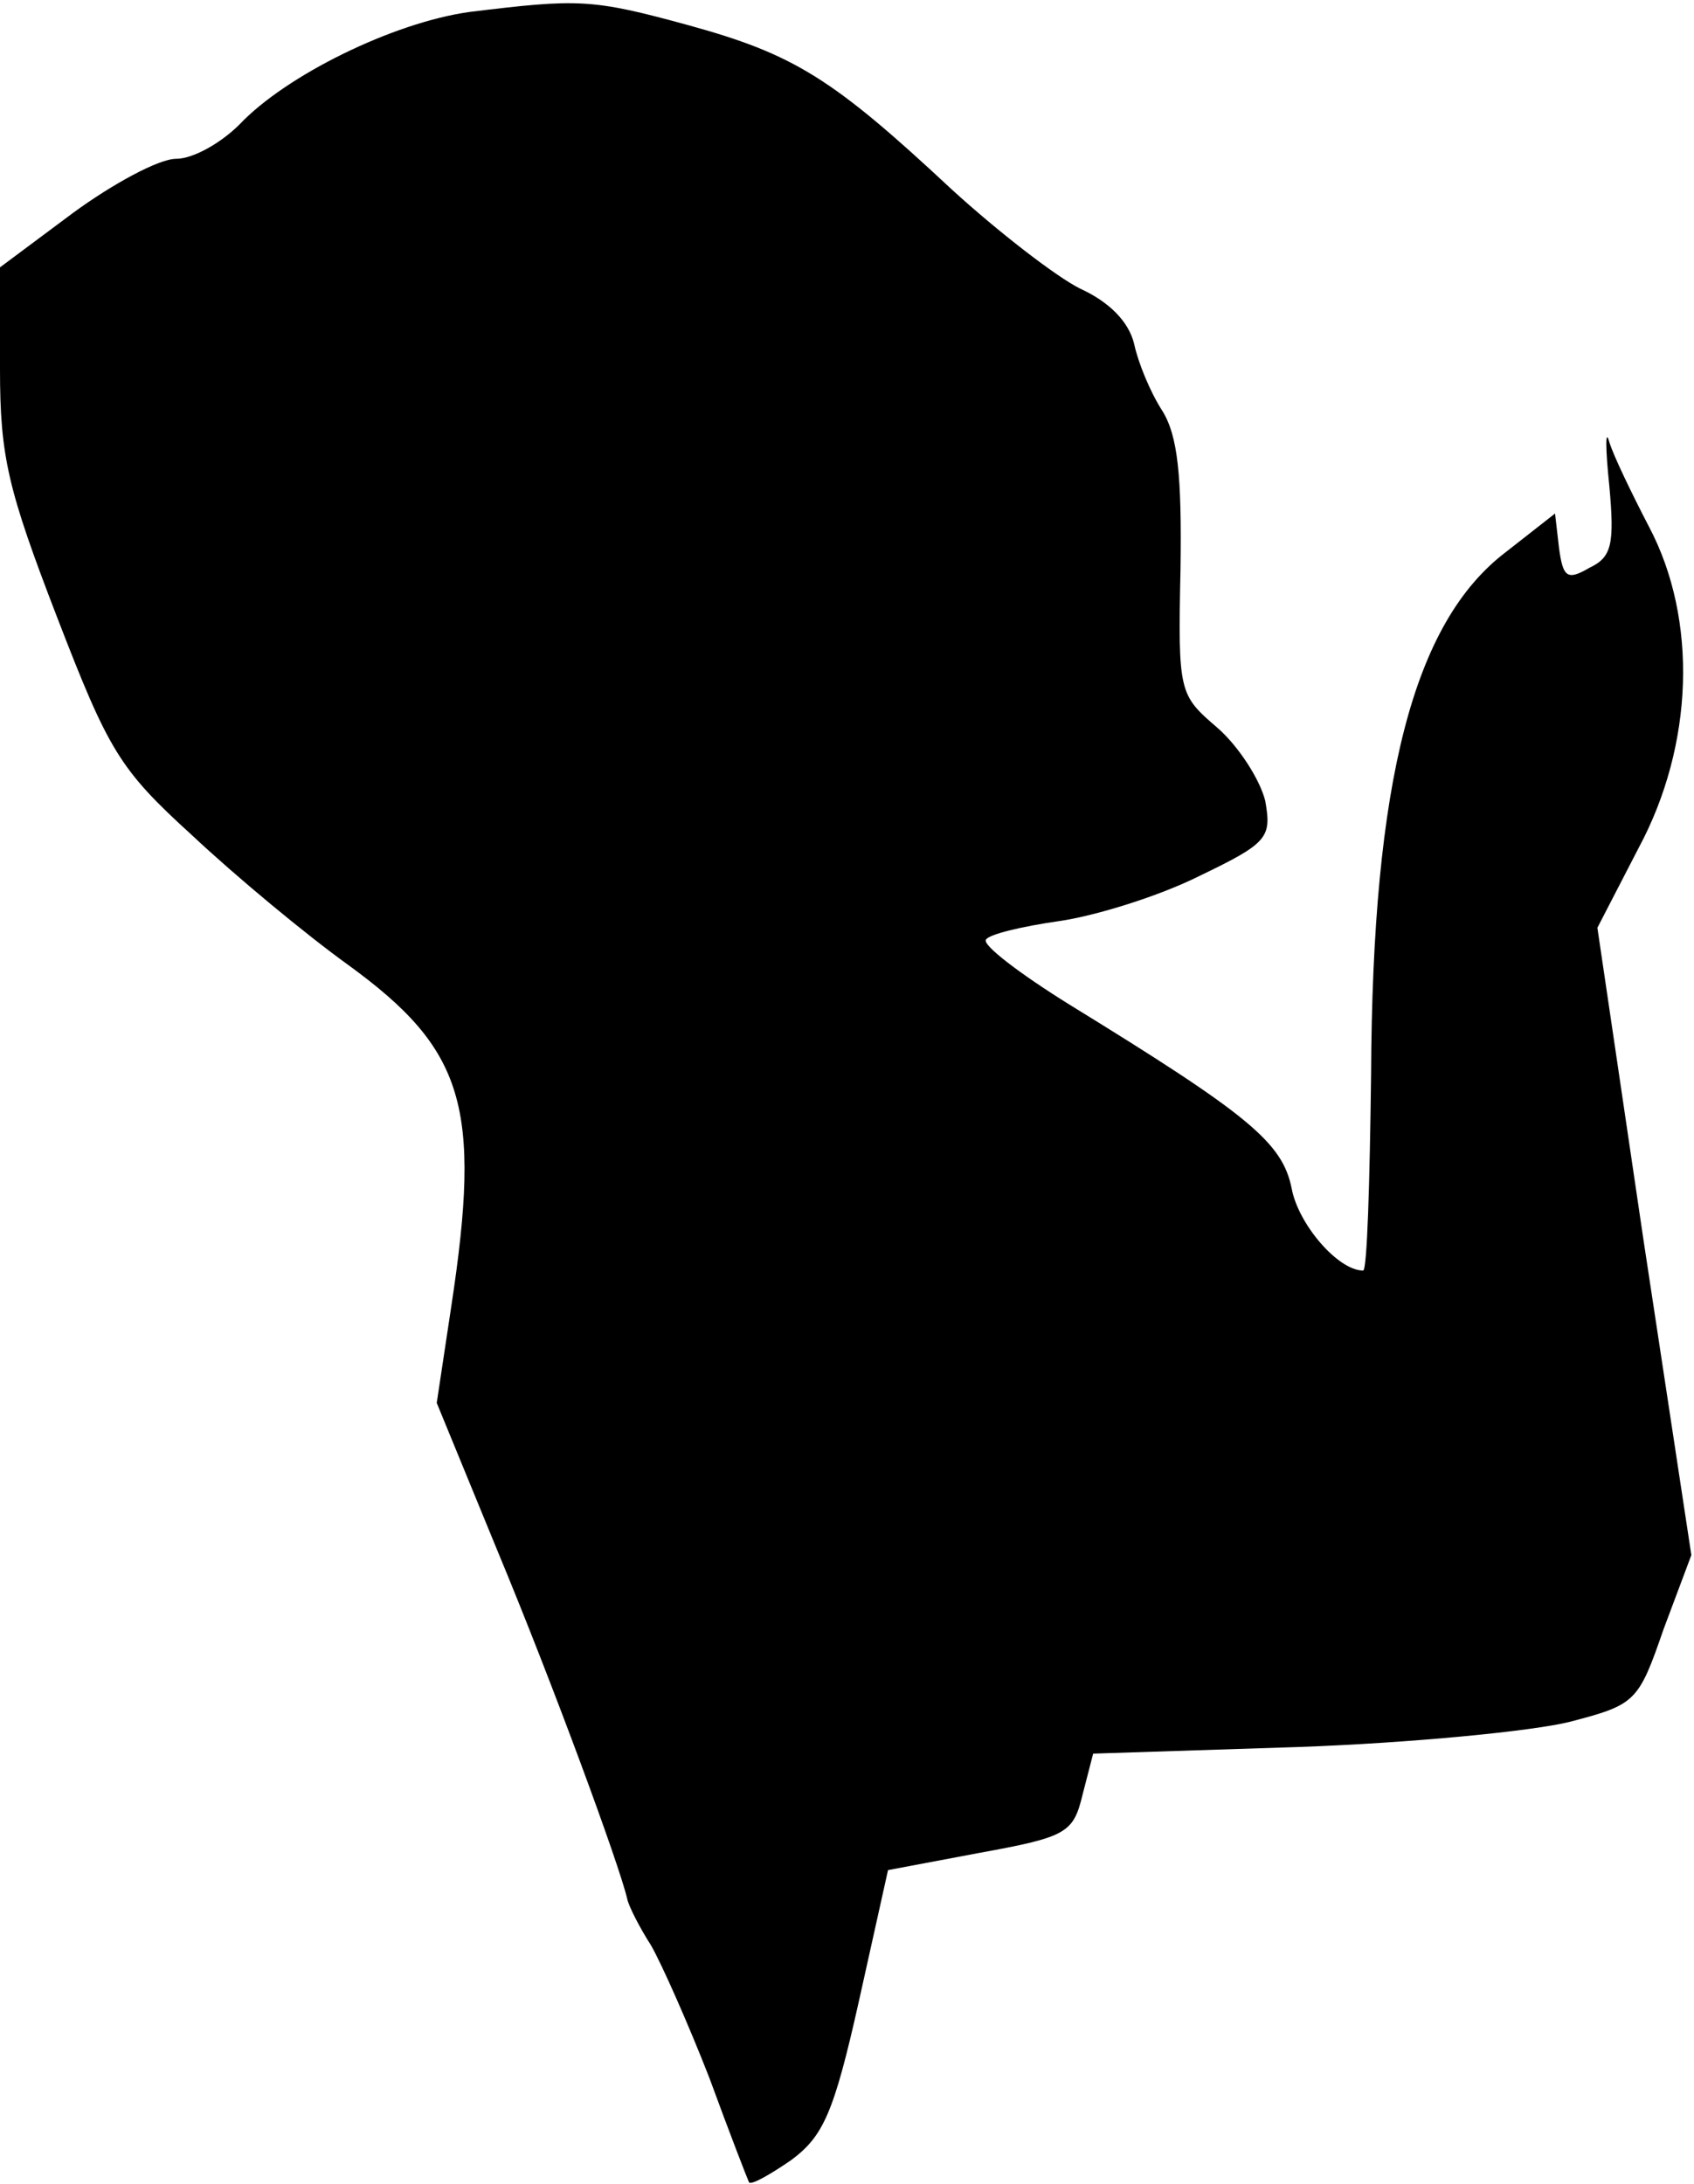 <?xml version="1.0" standalone="no"?>
<!DOCTYPE svg PUBLIC "-//W3C//DTD SVG 20010904//EN"
 "http://www.w3.org/TR/2001/REC-SVG-20010904/DTD/svg10.dtd">
<svg version="1.0" xmlns="http://www.w3.org/2000/svg"
 width="128pt" height="165pt" viewBox="0 0 128 165"
 preserveAspectRatio="xMidYMid meet">
<g transform="translate(0,165) scale(0.1,-0.1)"
fill="#000000" stroke="none">
<path fill="#000000" stroke="none" d="M355 1641 c-58 -8 -139 -48 -174 -85
-14 -14 -35 -26 -48 -26 -13 0 -48 -19 -78 -41 l-55 -41 0 -77 c0 -66 6 -91
43 -187 39 -101 47 -115 102 -165 33 -31 86 -75 118 -98 88 -64 101 -107 78
-258 l-11 -73 46 -112 c42 -101 92 -237 98 -263 1 -5 9 -21 18 -35 8 -14 28
-59 44 -100 15 -41 29 -77 30 -79 2 -2 16 6 32 17 24 18 32 35 51 120 l22 99
69 13 c66 12 71 15 78 44 l8 31 155 5 c85 3 177 12 205 19 50 13 52 15 71 70
l21 56 -36 237 -35 237 31 60 c42 78 45 173 8 243 -13 25 -27 54 -30 64 -3 11
-3 -4 0 -33 4 -44 2 -54 -15 -62 -17 -10 -20 -7 -23 15 l-3 26 -37 -29 c-70
-53 -101 -173 -102 -395 -1 -82 -3 -148 -6 -148 -19 0 -49 35 -54 62 -7 35
-33 56 -168 139 -37 23 -66 45 -63 49 2 4 27 10 55 14 28 4 76 19 106 34 52
25 55 29 50 57 -4 16 -20 41 -36 55 -29 25 -30 26 -28 120 1 71 -2 101 -14
120 -9 14 -18 36 -21 50 -4 17 -19 32 -41 42 -18 9 -62 43 -97 75 -90 84 -119
102 -199 124 -73 20 -83 20 -165 10z"/>
</g>
</svg>
